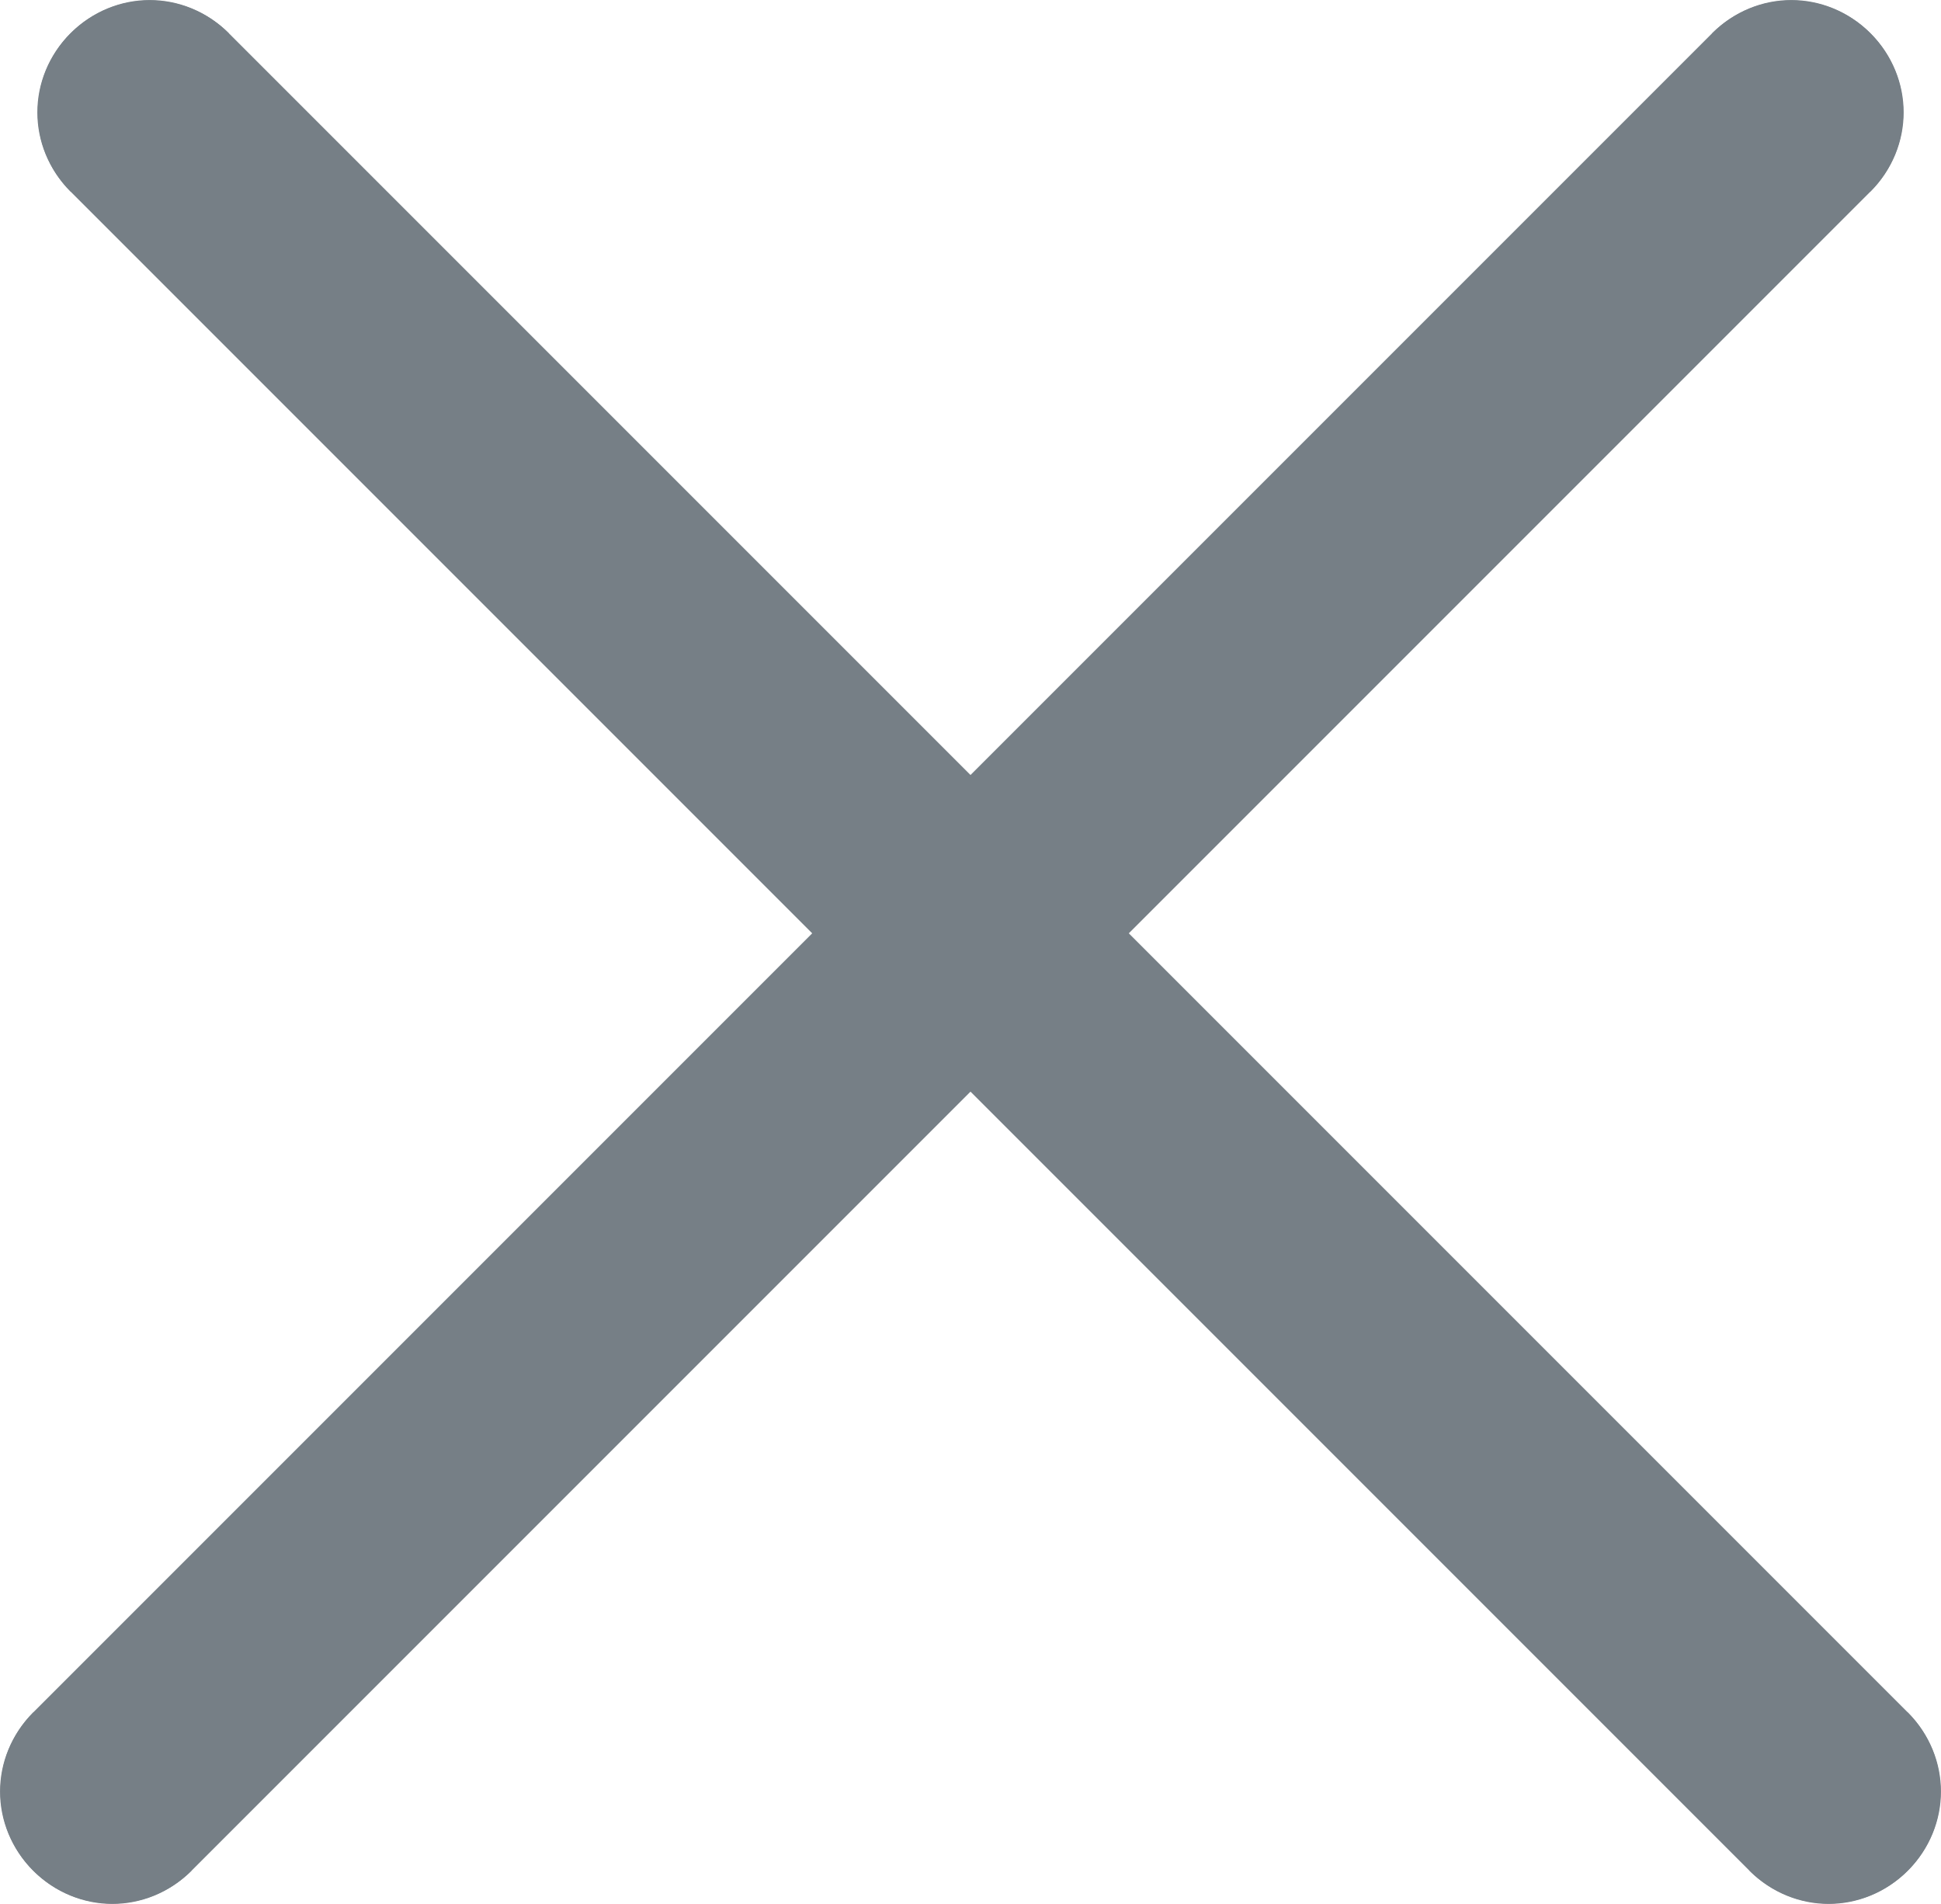 <svg width="13.006" height="12.756" viewBox="0 0 13.006 12.756" fill="none" xmlns="http://www.w3.org/2000/svg" xmlns:xlink="http://www.w3.org/1999/xlink">
	<desc>
			Created with Pixso.
	</desc>
	<defs/>
	<path id="Vector" d="M11.473 0.251L11.473 0.223C11.77 -0.074 12.236 -0.074 12.533 0.223C12.83 0.52 12.83 0.986 12.533 1.283L12.505 1.283L11.473 0.251ZM1.283 12.505L1.283 12.533C0.986 12.83 0.52 12.83 0.223 12.533C-0.074 12.236 -0.074 11.77 0.223 11.473L0.251 11.473L1.283 12.505Z" fill="#767F86" fill-opacity="1" fill-rule="nonzero"/>
	<path id="Vector" d="M12.003 0.753L0.753 12.003" stroke="#767F86" stroke-opacity="1" stroke-width="1.5" stroke-linejoin="round" stroke-linecap="round"/>
	<path id="Vector" d="M12.755 11.473L12.783 11.473C13.08 11.77 13.08 12.236 12.783 12.533C12.486 12.83 12.02 12.83 11.723 12.533L11.723 12.505L12.755 11.473ZM0.501 1.283L0.473 1.283C0.176 0.986 0.176 0.52 0.473 0.223C0.77 -0.074 1.236 -0.074 1.533 0.223L1.533 0.251L0.501 1.283Z" fill="#767F86" fill-opacity="1" fill-rule="nonzero"/>
	<path id="Vector" d="M12.253 12.003L1.003 0.753" stroke="#767F86" stroke-opacity="1" stroke-width="1.5" stroke-linejoin="round" stroke-linecap="round"/>
</svg>
